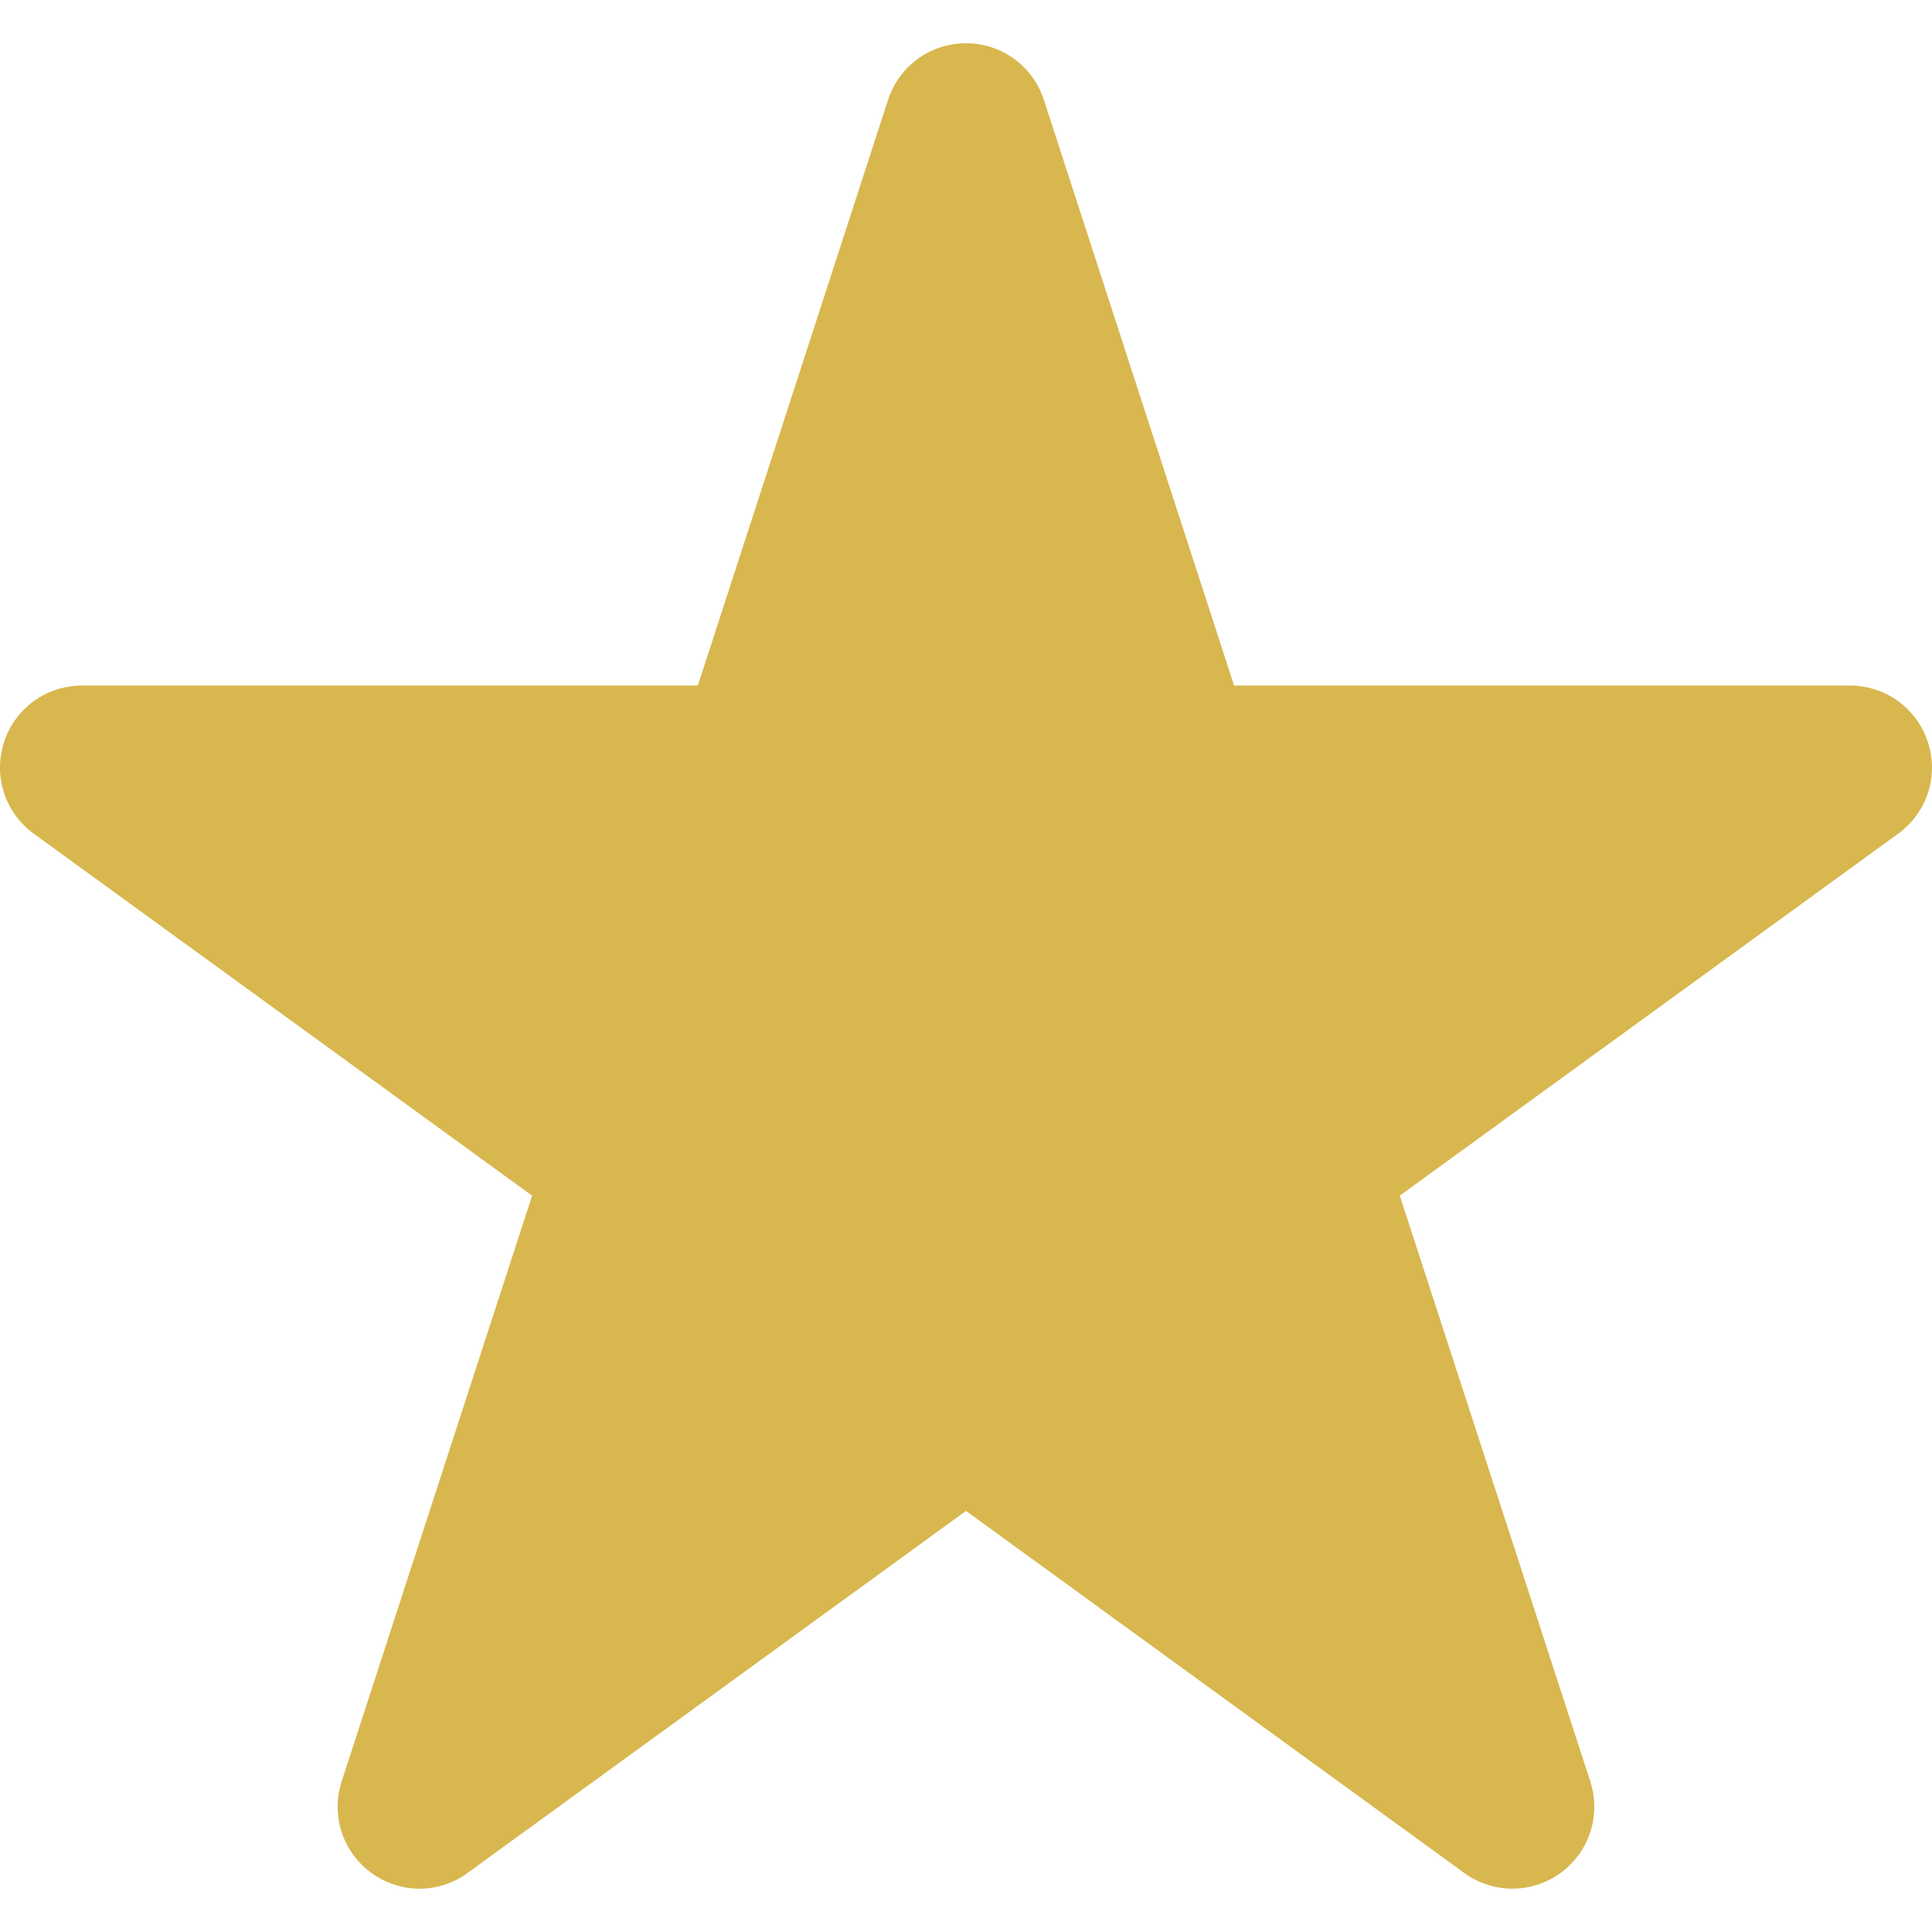 <?xml version="1.0" encoding="utf-8"?>
<svg width="800px" height="800px" viewBox="0 0 1920 1920" xmlns="http://www.w3.org/2000/svg">
  <path fill="#d8b74f" fill-rule="nonzero" d="M960.017 43c35.35 0 66.409 22.589 77.365 56.244l189.064 582.1h612.141c35.351 0 66.409 22.588 77.365 56.244 10.956 33.657-0.903 70.137-29.59 90.918l-495.247 359.717 189.289 582.1c10.843 33.769-1.016 70.249-29.59 91.03-28.687 20.781-67.2 20.781-95.775-.113l-495.02-359.718-495.248 359.718c-14.23 10.504-31.058 15.699-47.887 15.699-16.602 0-33.431-5.196-47.661-15.586-28.687-20.781-40.546-57.261-29.704-90.918l189.29-582.211-495.247-359.718c-28.574-20.781-40.433-57.261-29.591-90.918 10.956-33.656 42.015-56.244 77.366-56.244h612.14l189.064-582.1C893.494 65.589 924.666 43 960.017 43Zm346.164 1067.407c-28.461 20.781-40.32 57.261-29.477 91.03l166.136 511.398-435.05-316.122c-28.686-20.781-67.086-20.781-95.66 0l-435.05 316.122 166.25-511.623c10.842-33.544-1.017-70.024-29.591-90.805L178.577 794.285h537.825c35.351 0 66.523-22.701 77.365-56.245l166.25-511.51 166.136 511.397a81.155 81.155 0 0 0 77.365 56.358h537.939l-435.276 316.122Z"/>
</svg>
